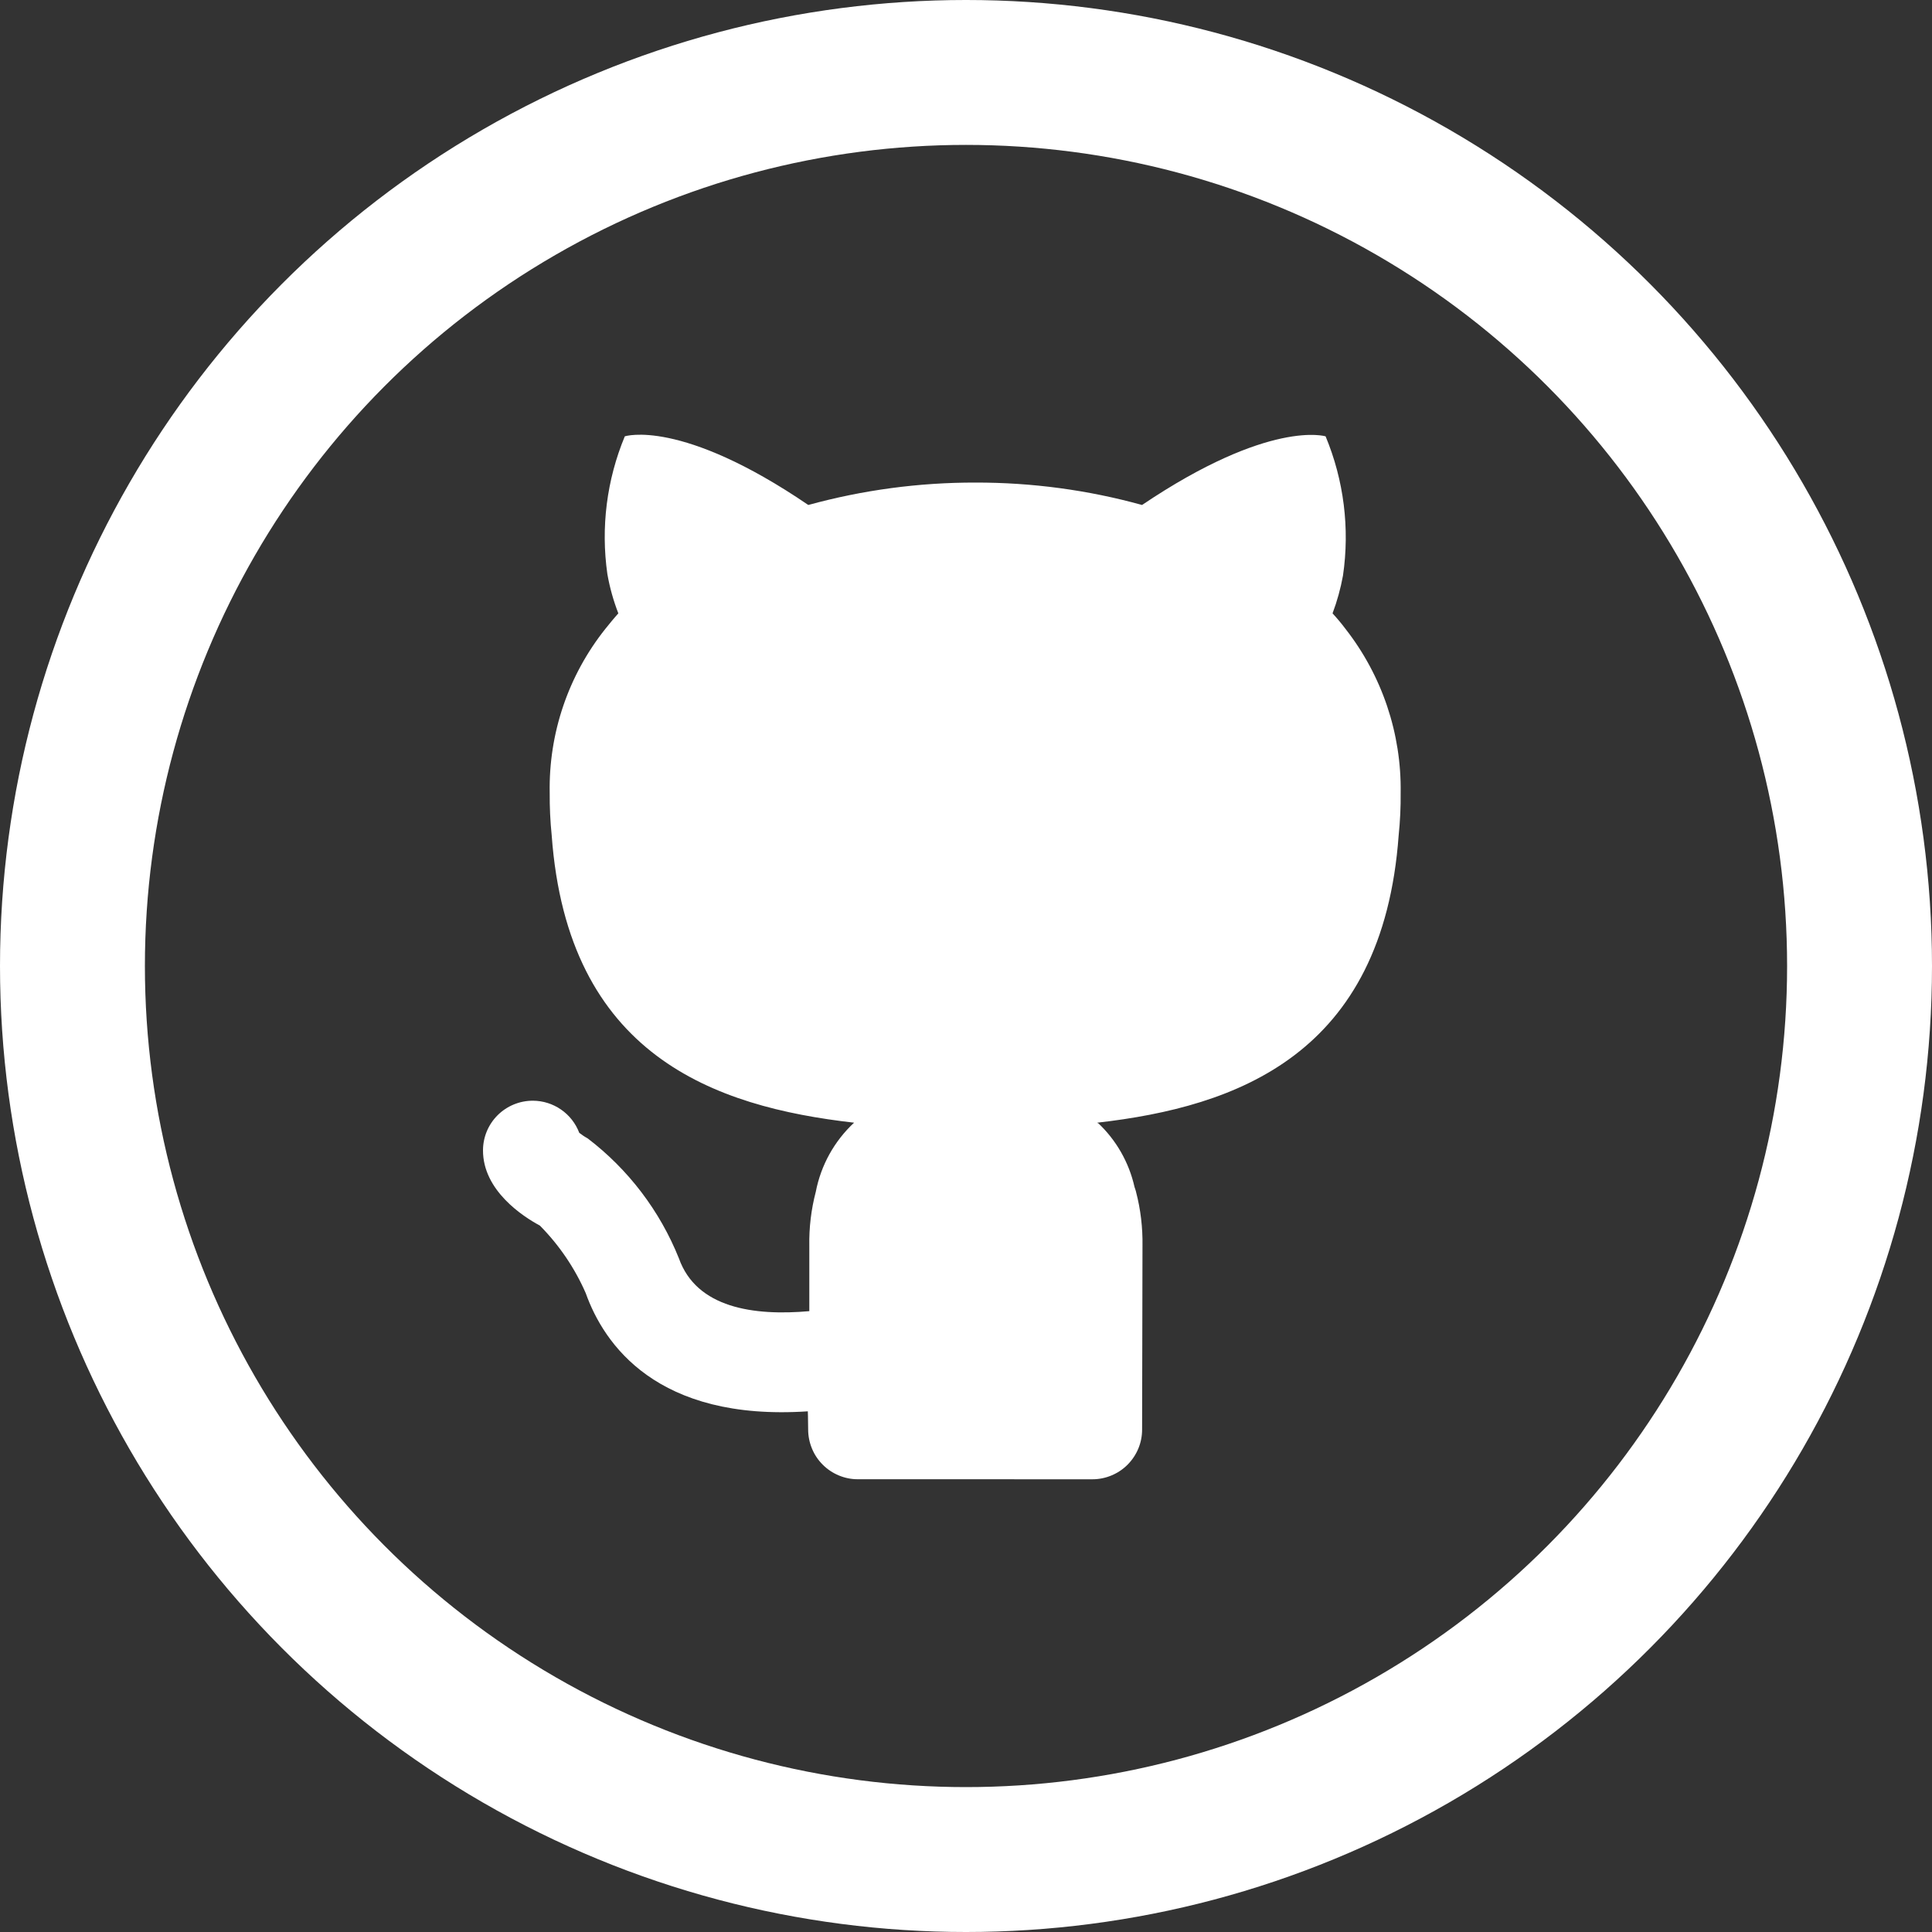 <svg width="40" height="40" viewBox="0 0 40 40" fill="none" xmlns="http://www.w3.org/2000/svg">
<rect x="0" y="0" width="40" height="40" fill="#333333" stroke="none"/>
<path d="M27.856 13.019C27.773 12.908 27.683 12.801 27.589 12.699C27.684 12.446 27.756 12.184 27.805 11.917C27.948 10.941 27.824 9.944 27.445 9.034C27.445 9.034 26.291 8.673 23.645 10.455C22.521 10.144 21.361 9.989 20.195 9.991C19.026 9.989 17.863 10.145 16.735 10.455C14.089 8.653 12.936 9.034 12.936 9.034C12.561 9.935 12.437 10.92 12.575 11.886C12.624 12.164 12.7 12.436 12.802 12.699C12.709 12.802 12.617 12.916 12.534 13.019C11.766 13.982 11.358 15.184 11.381 16.417C11.379 16.709 11.392 17.001 11.422 17.292C11.752 21.854 14.789 22.914 17.683 23.244C17.273 23.625 16.996 24.126 16.89 24.675C16.794 25.041 16.749 25.419 16.756 25.797V27.146C15.605 27.248 14.422 27.081 14.056 26.053C13.662 25.07 13.009 24.211 12.167 23.569C12.106 23.536 12.048 23.497 11.993 23.454C11.919 23.259 11.788 23.091 11.617 22.973C11.446 22.854 11.243 22.79 11.035 22.789H11.03C10.758 22.789 10.496 22.897 10.303 23.089C10.11 23.281 10.001 23.541 10 23.814C9.996 24.65 10.833 25.19 11.177 25.374C11.577 25.778 11.899 26.252 12.127 26.773C12.502 27.827 13.598 29.428 16.725 29.22C16.726 29.256 16.727 29.29 16.728 29.321L16.732 29.597C16.732 29.732 16.759 29.866 16.811 29.991C16.862 30.116 16.938 30.229 17.034 30.325C17.13 30.421 17.243 30.496 17.368 30.548C17.493 30.6 17.627 30.627 17.762 30.626L17.765 30.626L22.616 30.627C22.752 30.627 22.886 30.6 23.011 30.548C23.136 30.496 23.249 30.421 23.345 30.325C23.44 30.229 23.516 30.116 23.568 29.991C23.62 29.866 23.646 29.732 23.646 29.597C23.646 29.597 23.654 26.343 23.654 25.797C23.66 25.419 23.616 25.041 23.52 24.675L23.518 24.669L23.521 24.675C23.512 24.639 23.499 24.61 23.489 24.575C23.374 24.065 23.109 23.601 22.727 23.244L22.739 23.265C22.732 23.259 22.725 23.25 22.718 23.244C25.612 22.914 28.629 21.833 28.958 17.292C28.988 17.001 29.002 16.709 28.999 16.417C29.018 15.187 28.614 13.988 27.856 13.019Z" fill="white"/>
<circle cx="20" cy="20" r="18.5" stroke="white" stroke-width="3"/>
</svg>
